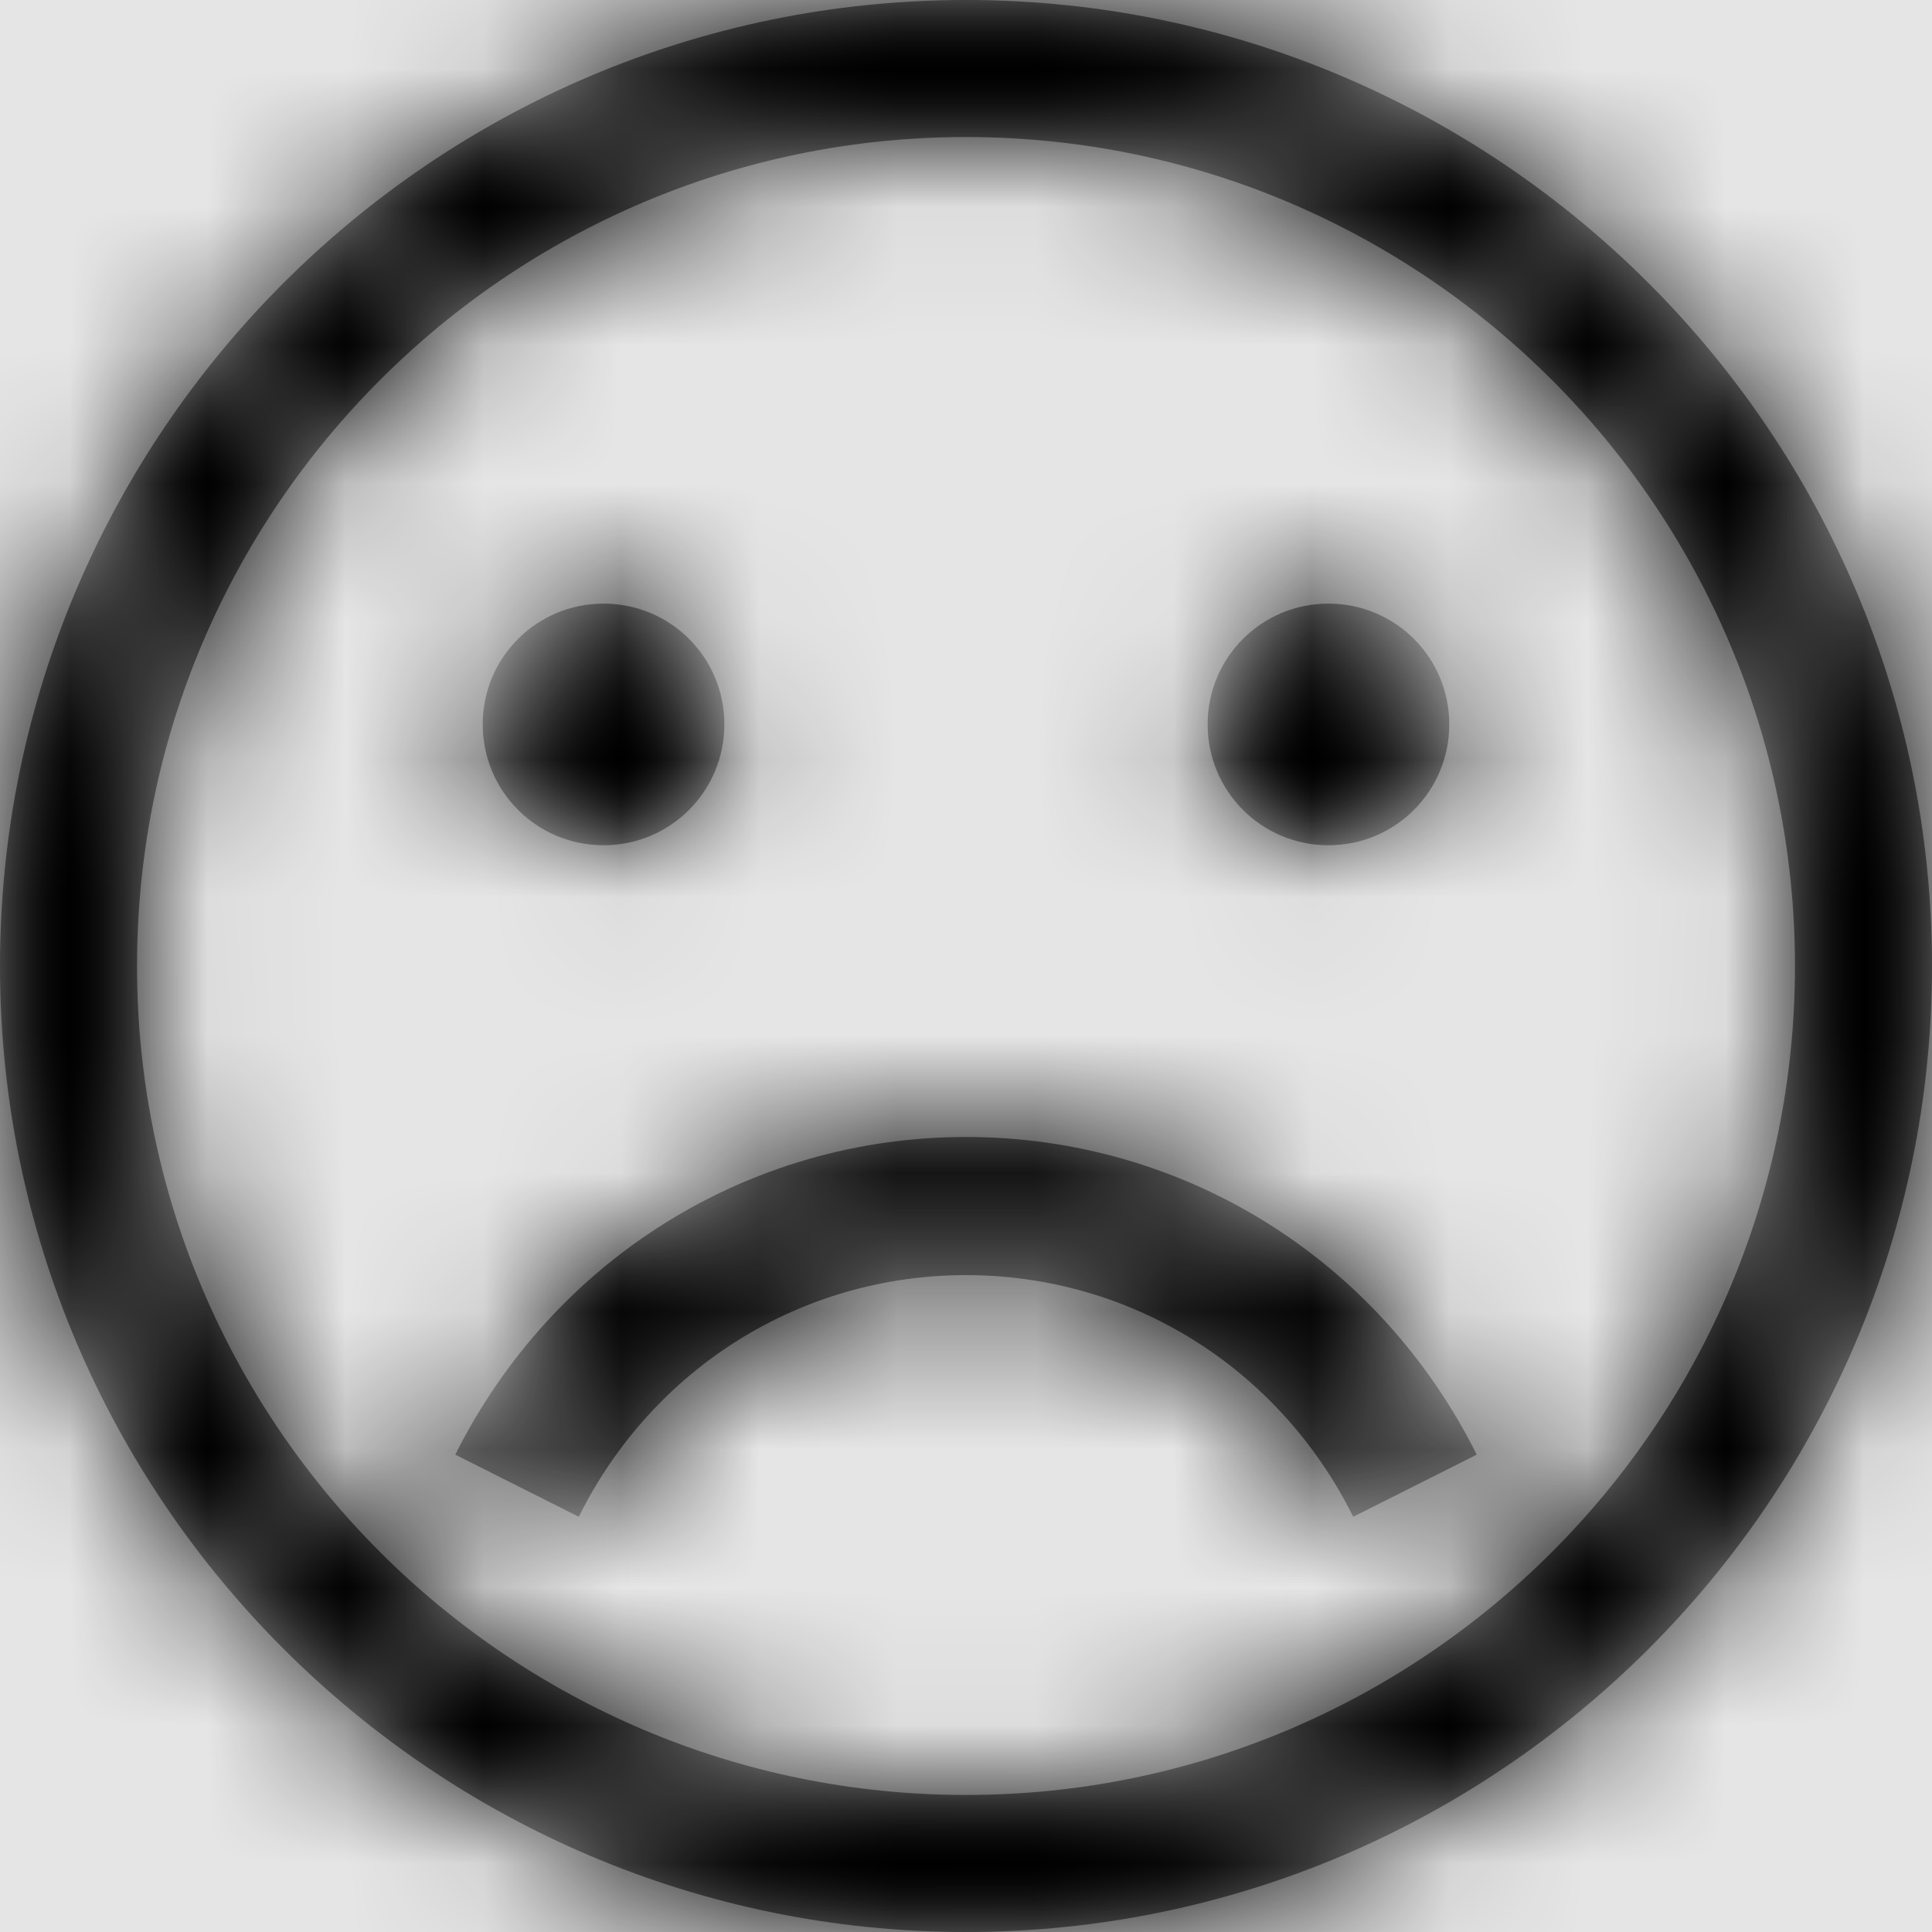 <svg width="1001" height="1001" viewBox="0 0 1001 1001" version="1.1" xmlns="http://www.w3.org/2000/svg" xmlns:xlink="http://www.w3.org/1999/xlink">
<title>feedback-negative-outline</title>
<desc>Created using Figma</desc>
<g id="Canvas" transform="matrix(71.5 0 0 71.5 -67853.5 -5863)">
<rect x="949" y="82" width="14" height="14" fill="#E5E5E5"/>
<g id="feedback-negative-outline">
<mask id="mask0_outline" mask-type="alpha">
<g id="Mask">
<use xlink:href="#path0_fill" transform="translate(949 82)" fill="#FFFFFF"/>
</g>
</mask>
<g id="Mask" mask="url(#mask0_outline)">
<use xlink:href="#path0_fill" transform="translate(949 82)"/>
</g>
<g id="&#226;&#134;&#170;&#240;&#159;&#142;&#168;Color" mask="url(#mask0_outline)">
<g id="Rectangle 3">
<use xlink:href="#path1_fill" transform="translate(949 82)"/>
</g>
</g>
</g>
</g>
<defs>
<path id="path0_fill" fill-rule="evenodd" d="M 7 0C 10.861 0 14 3.142 14 7C 14 10.861 10.858 14 7 14C 3.142 14 0 10.858 0 7C 0 3.142 3.138 0 7 0ZM 5.249 5.249C 5.249 5.734 4.858 6.125 4.374 6.125C 3.889 6.125 3.498 5.734 3.498 5.249C 3.498 4.764 3.889 4.374 4.374 4.374C 4.858 4.374 5.249 4.764 5.249 5.249ZM 9.626 4.374C 9.142 4.374 8.751 4.764 8.751 5.249C 8.751 5.734 9.142 6.125 9.626 6.125C 10.111 6.125 10.502 5.734 10.502 5.249C 10.502 4.764 10.111 4.374 9.626 4.374ZM 13.007 7C 13.007 10.314 10.314 13.007 7 13.007C 3.686 13.007 0.993 10.314 0.993 7C 0.993 3.686 3.686 0.993 7 0.993C 10.314 0.993 13.007 3.686 13.007 7ZM 7 8.239C 8.571 8.239 9.99 9.118 10.701 10.541L 9.806 10.991C 9.267 9.908 8.192 9.24 7 9.24C 5.808 9.24 4.733 9.908 4.194 10.991L 3.299 10.541C 4.01 9.122 5.429 8.239 7 8.239Z"/>
<path id="path1_fill" fill-rule="evenodd" d="M 0 0L 14 0L 14 14L 0 14L 0 0Z"/>
</defs>
</svg>
